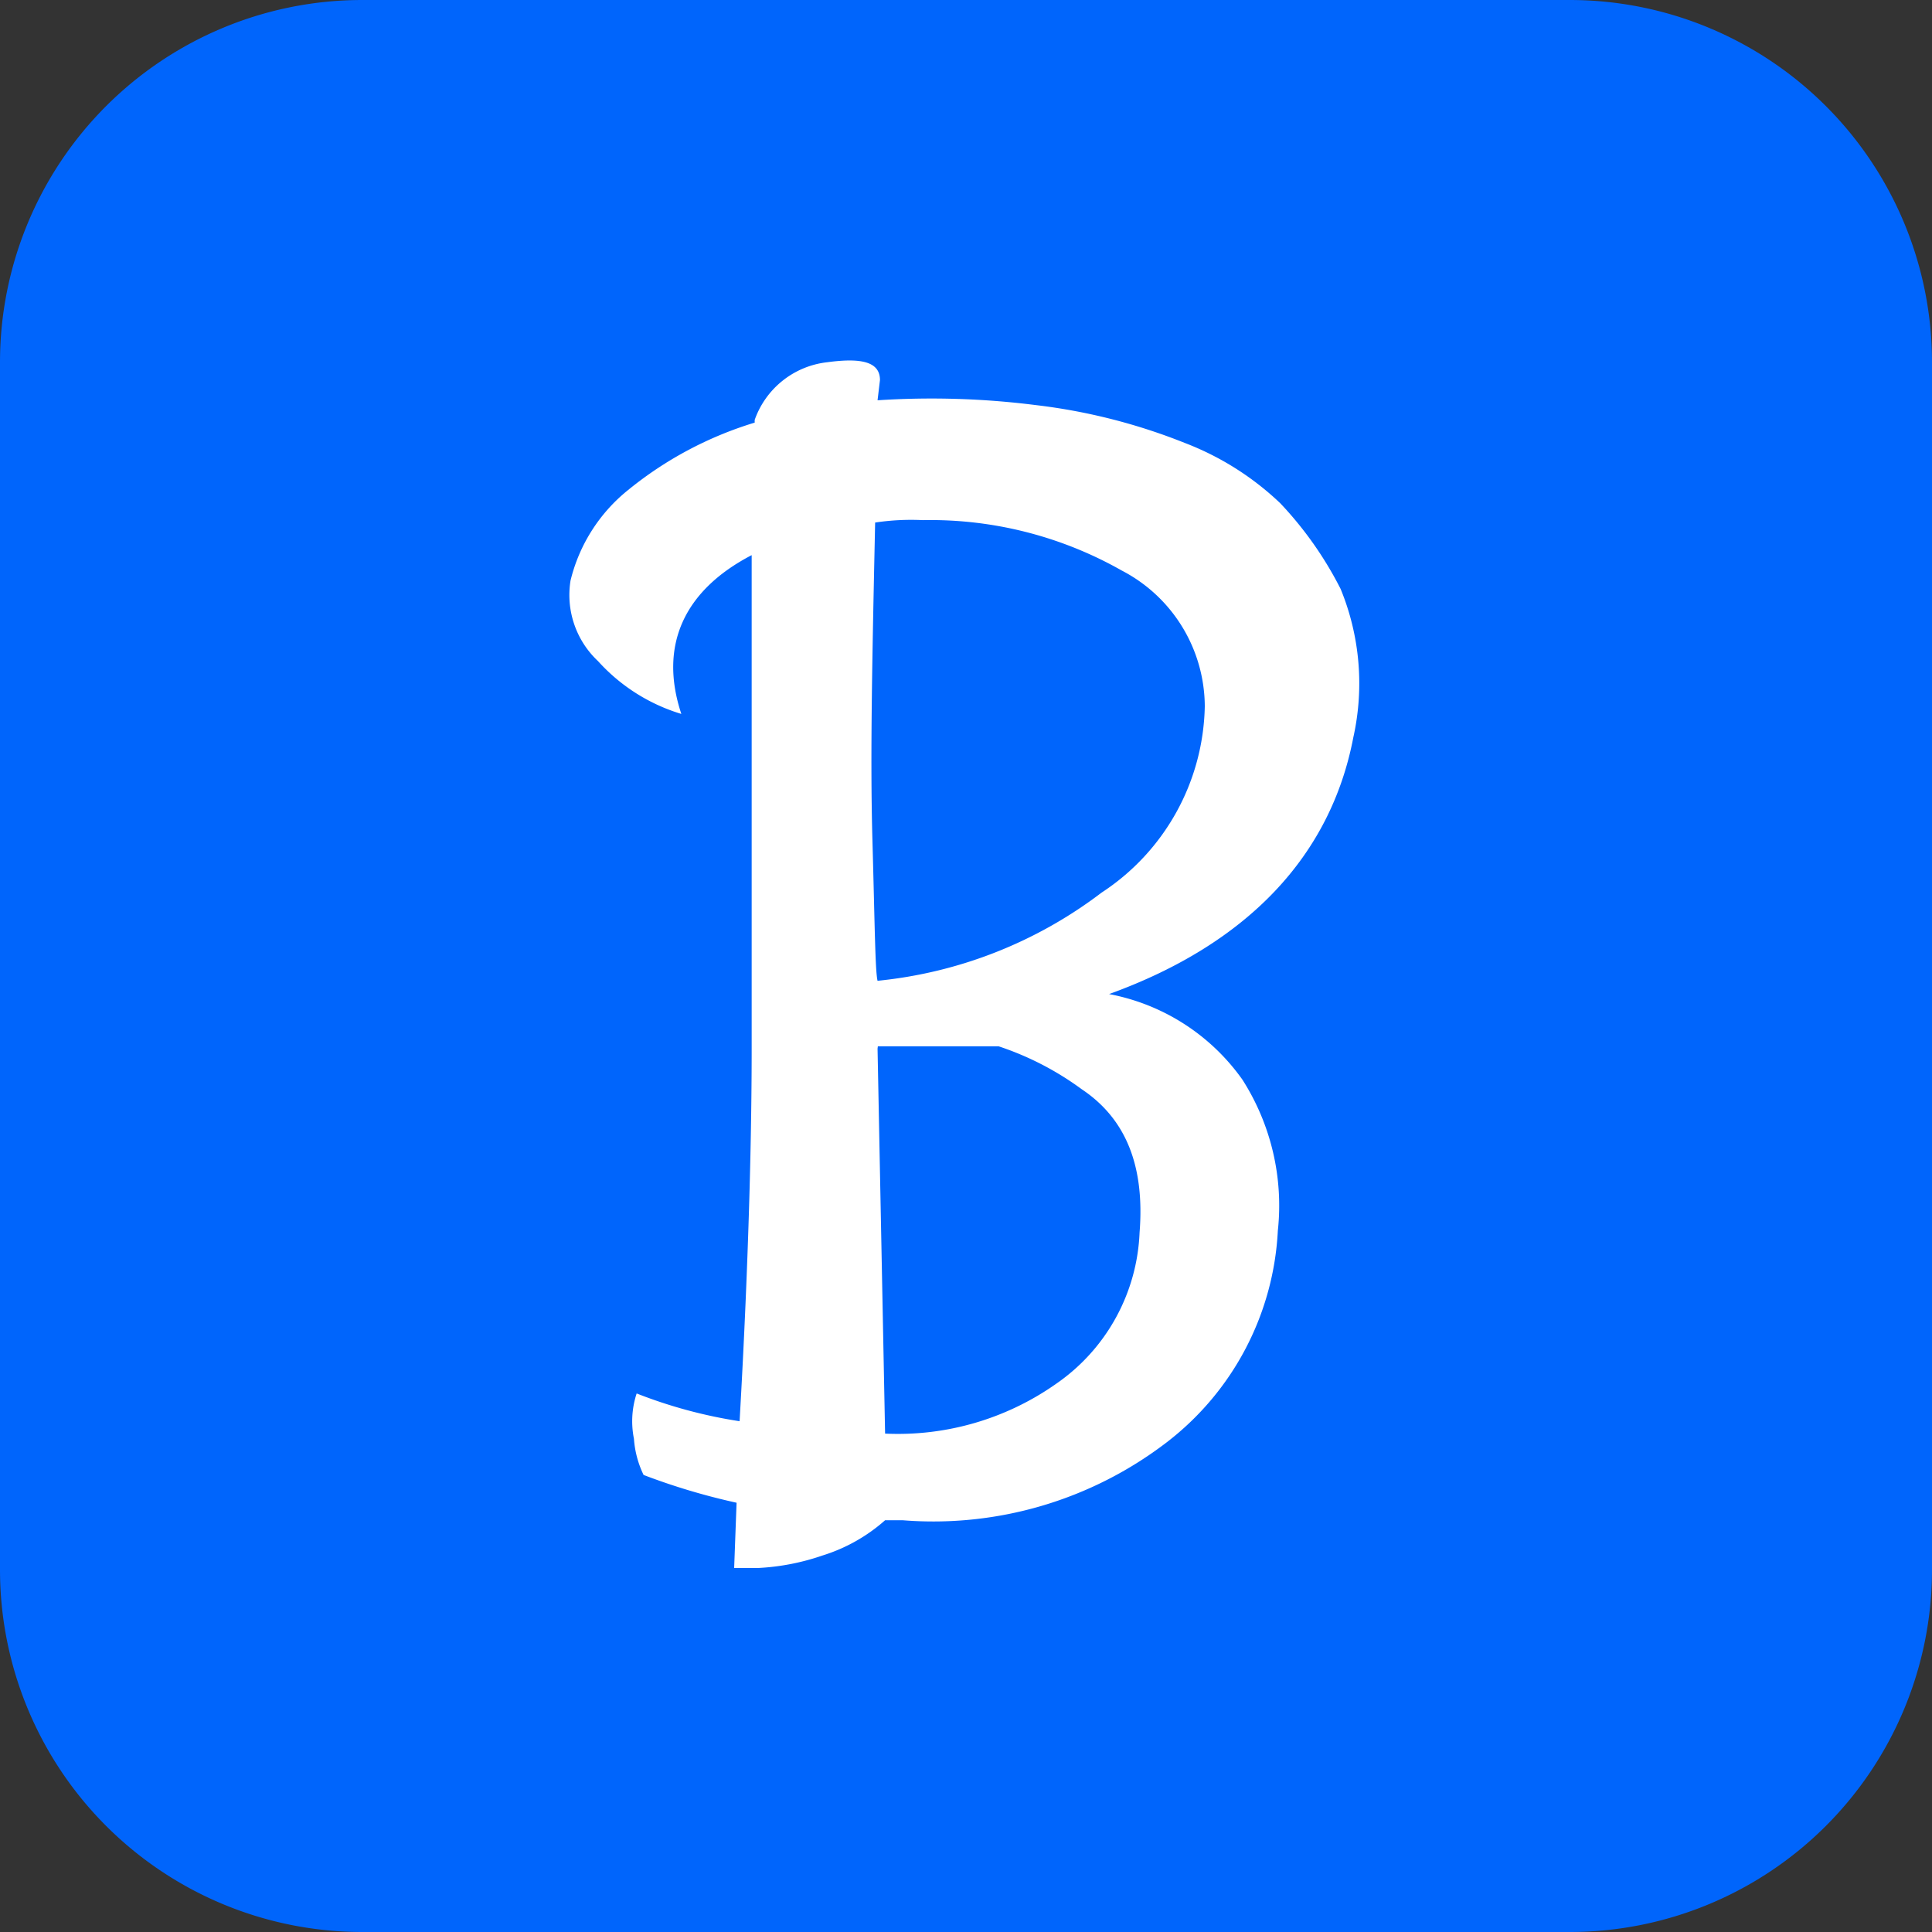 <svg id="Calque_1" data-name="Calque 1" xmlns="http://www.w3.org/2000/svg" viewBox="0 0 64 64"><rect x="0" y="0" width="64" height="64" fill="#333333" stroke="none"/><defs><style>.cls-1{fill:#0065fc;}.cls-2{fill:#fff;}</style></defs><path class="cls-1" d="M52,64H12A12,12,0,0,1,0,52V12A12,12,0,0,1,12,0H52A12,12,0,0,1,64,12V52A12,12,0,0,1,52,64Z"/><path class="cls-2" d="M24.9,34.74V18.39c-2.25,1.17-3.08,3-2.33,5.26a6.09,6.09,0,0,1-2.76-1.75,3,3,0,0,1-.91-2.67,5.52,5.52,0,0,1,1.91-3A12.28,12.28,0,0,1,25,14v-.09A2.89,2.89,0,0,1,27.4,12c1.17-.16,1.75,0,1.75.59l-.08.67a27.5,27.5,0,0,1,5.25.16,19.41,19.41,0,0,1,4.92,1.25,9.51,9.51,0,0,1,3.17,2,12.06,12.06,0,0,1,2,2.84,8.23,8.23,0,0,1,.42,4.92c-.75,3.92-3.5,6.84-8.09,8.5a7,7,0,0,1,4.42,2.84,7.75,7.75,0,0,1,1.17,5,9.44,9.44,0,0,1-3.67,7,12.71,12.71,0,0,1-8.76,2.59h-.58a5.64,5.64,0,0,1-2.08,1.17,7.69,7.69,0,0,1-2.09.41h-.83l.08-2.16a21.68,21.68,0,0,1-3.08-.92A3.27,3.27,0,0,1,21,47.66a2.94,2.94,0,0,1,.09-1.5,15.91,15.91,0,0,0,3.41.92C24.82,41.49,24.9,37.32,24.9,34.74ZM37.16,18.9a12.85,12.85,0,0,0-6.59-1.67,8,8,0,0,0-1.58.08c-.09,4.25-.17,7.67-.09,10.51s.09,4.33.17,4.67a14.64,14.64,0,0,0,7.42-2.92,7.54,7.54,0,0,0,3.42-6.17A5.09,5.09,0,0,0,37.16,18.9ZM29.07,34.74l.25,12.75A9.1,9.1,0,0,0,35,45.83a6.4,6.4,0,0,0,2.75-5c.17-2.16-.42-3.75-1.92-4.75a9.88,9.88,0,0,0-2.75-1.42h-4Z"/></svg>